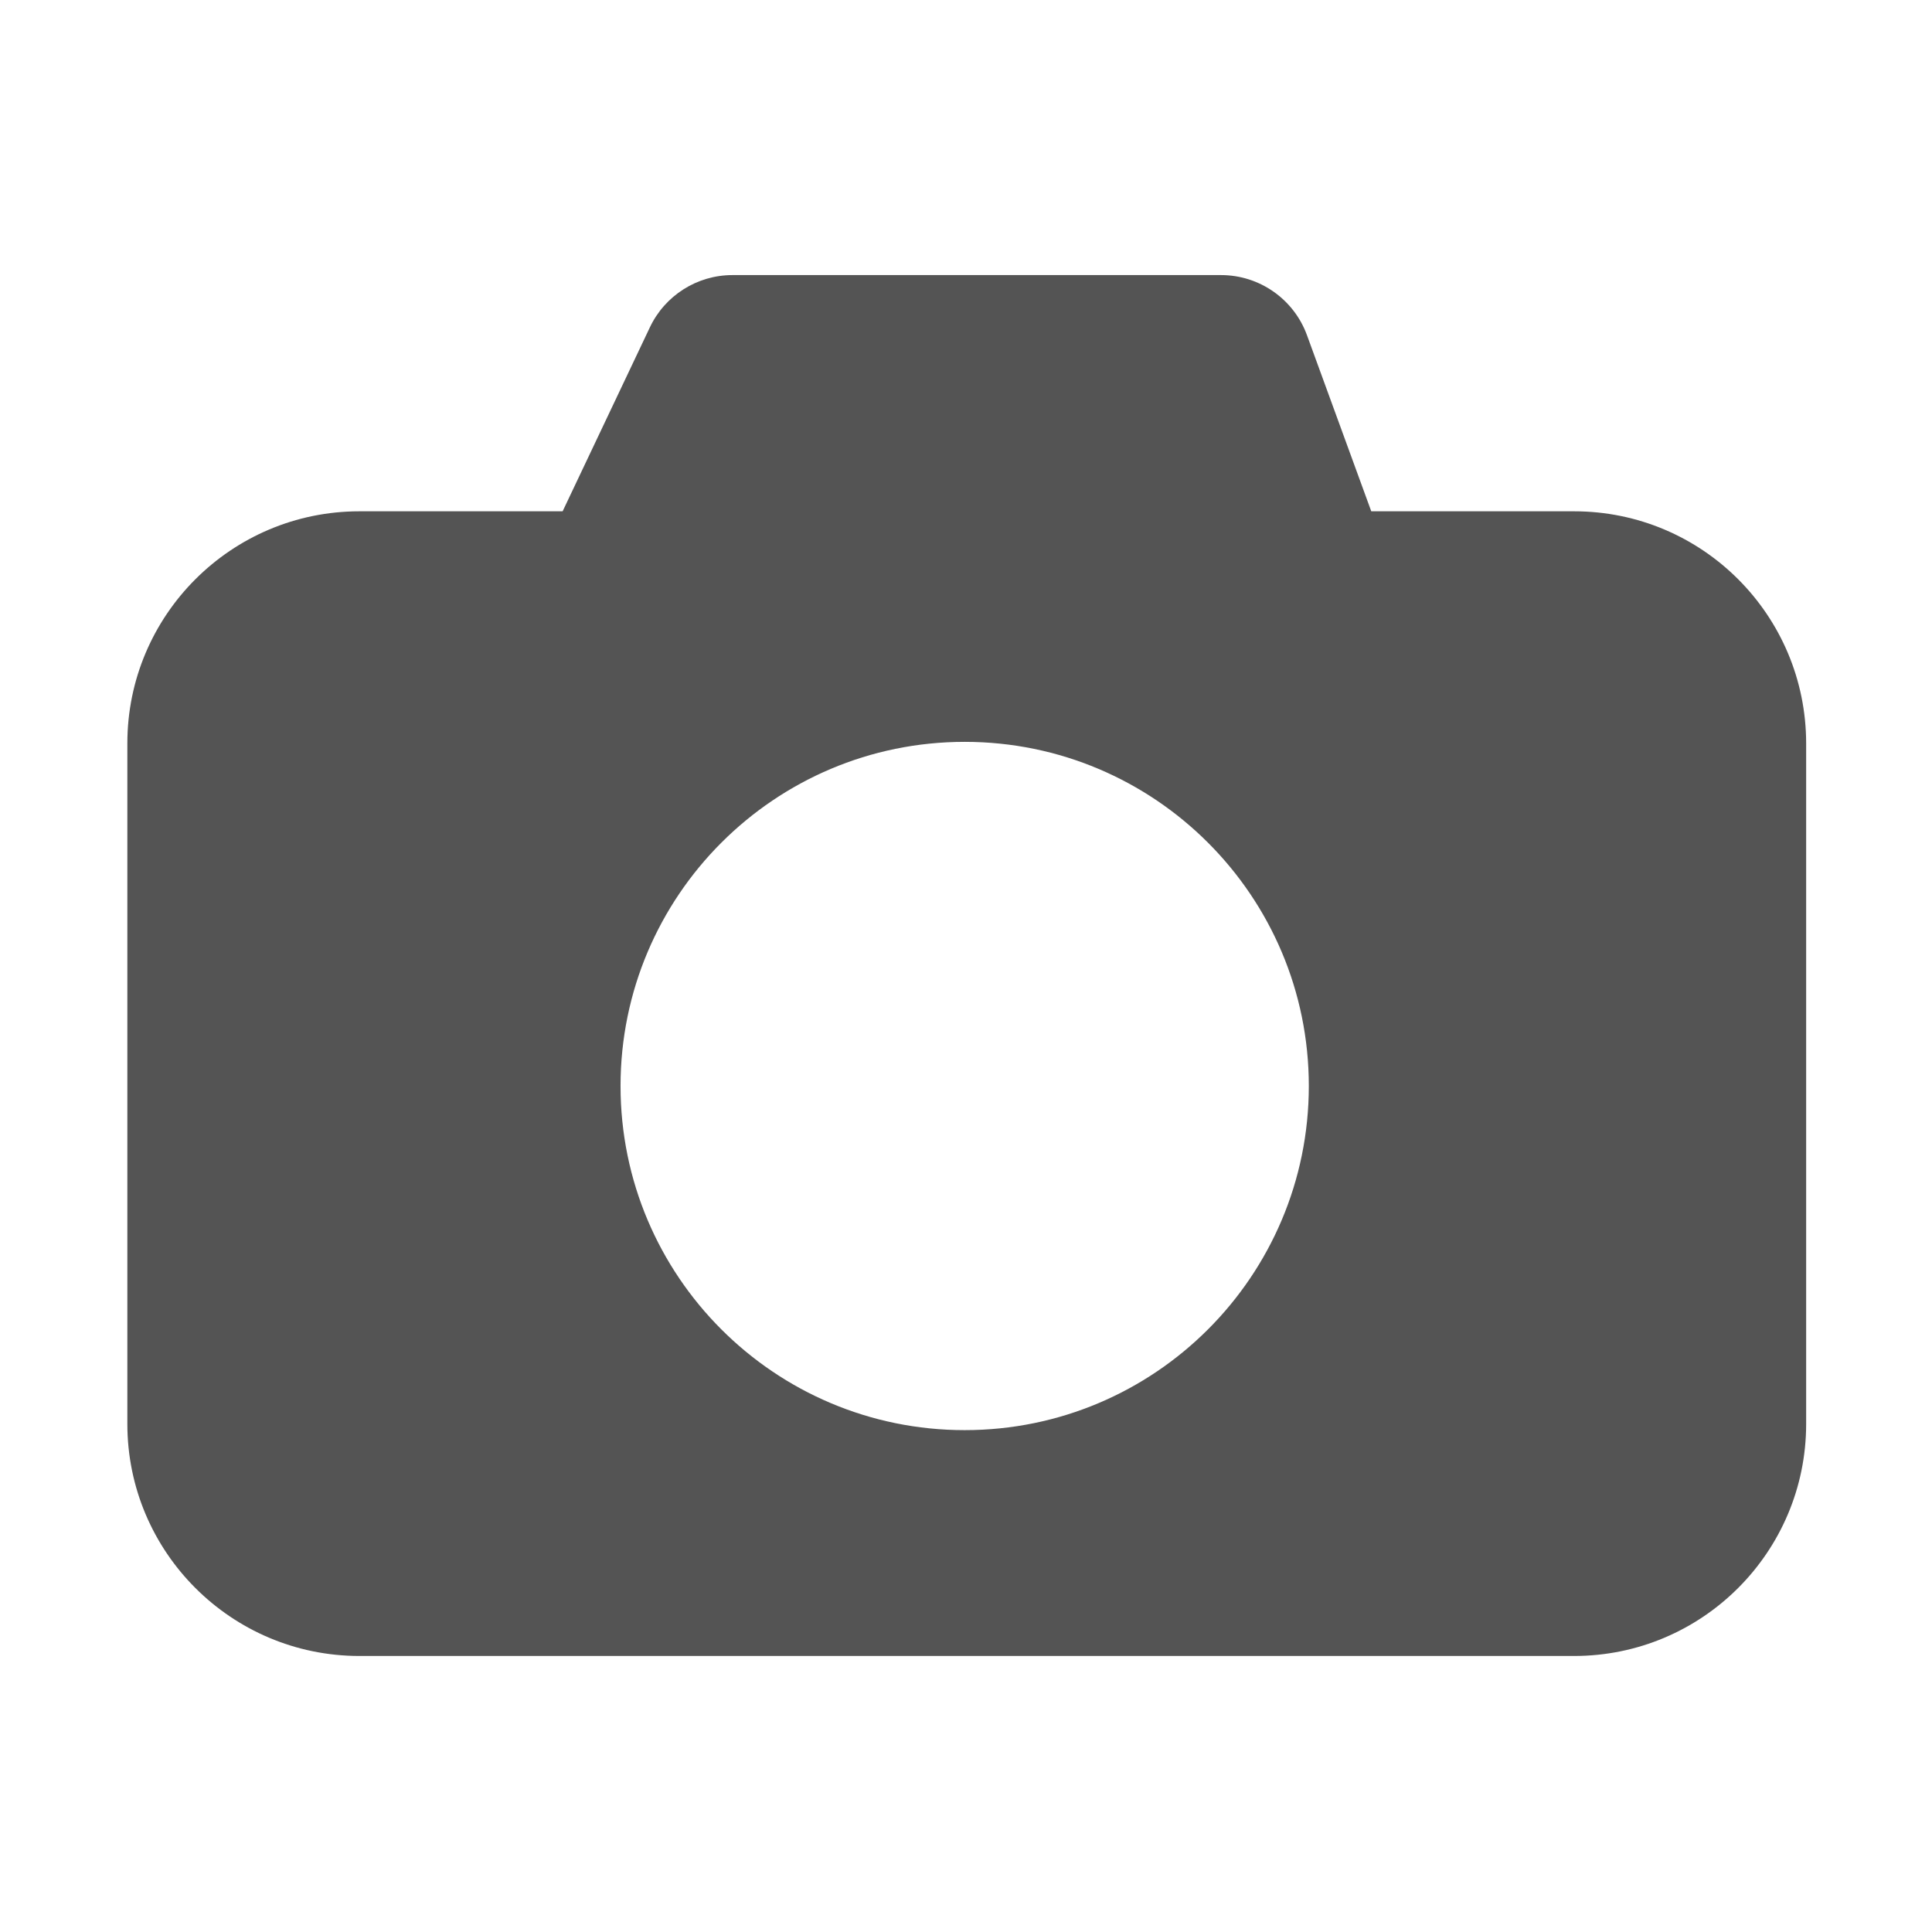 <?xml version="1.0" encoding="utf-8"?>
<!-- Generator: Adobe Illustrator 22.0.0, SVG Export Plug-In . SVG Version: 6.00 Build 0)  -->
<svg version="1.1" id="图层_1" xmlns="http://www.w3.org/2000/svg" xmlns:xlink="http://www.w3.org/1999/xlink" x="0px" y="0px"
	 viewBox="0 0 1024 1024" style="enable-background:new 0 0 1024 1024;" xml:space="preserve">
<style type="text/css">
	.st0{fill:#545454;}
</style>
<path class="st0" d="M834.3,271H726.8l-34.1-93.4c-7-19.1-25.2-31.8-45.5-31.8h-259c-18.7,0-35.8,10.8-43.8,27.8L298.2,271H190.5
	c-67.9,0-123,55.1-123,123v360.7c0,67.9,55.1,123,123,123h643.8c67.9,0,123-55.1,123-123V394.1C957.3,326.1,902.3,271,834.3,271z
	 M511.3,758c-100.8,0-182.4-81.7-182.4-182.4s81.7-182.4,182.4-182.4s182.4,81.7,182.4,182.4S612.1,758,511.3,758z"/>
</svg>
